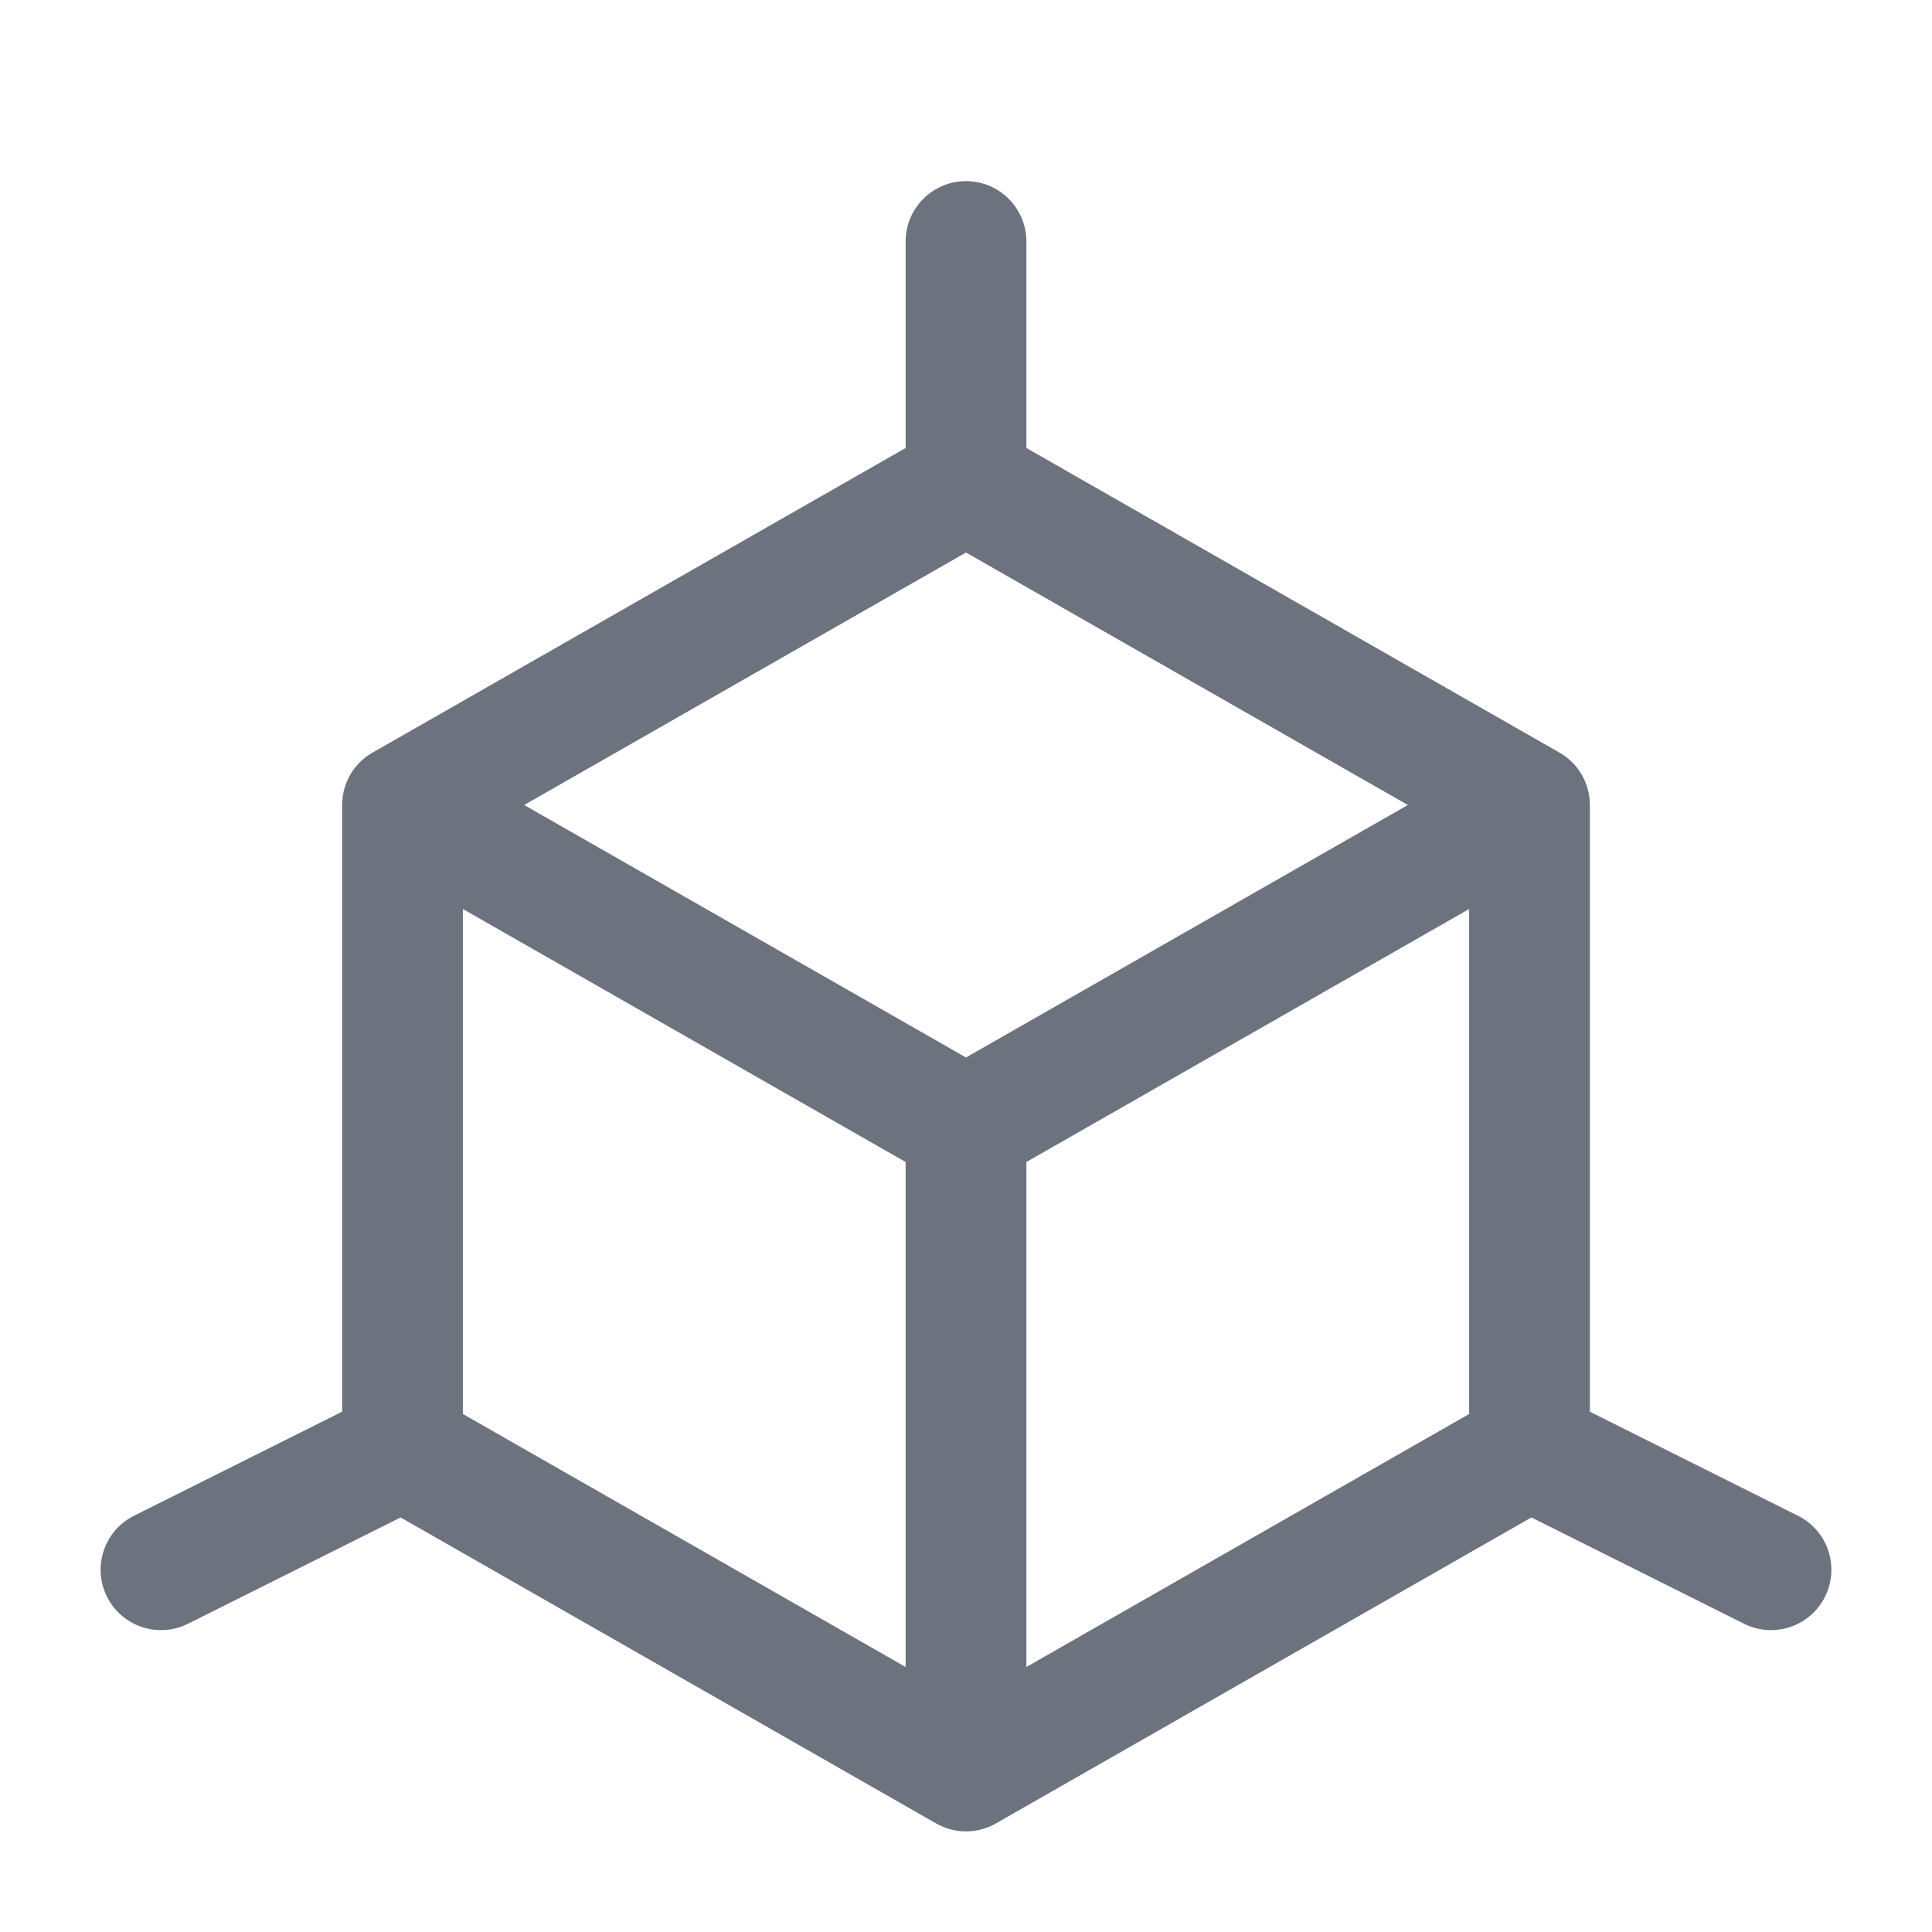 <svg width="24" height="24" viewBox="0 0 24 24" fill="none" xmlns="http://www.w3.org/2000/svg">
<g id="Active=No">
<path id="Vector" d="M19 10H19.75C19.75 9.731 19.606 9.482 19.372 9.349L19 10ZM12 22L11.628 22.651C11.858 22.783 12.142 22.783 12.372 22.651L12 22ZM5 10L4.628 9.349C4.394 9.482 4.25 9.731 4.25 10H5ZM12.75 3C12.75 2.586 12.414 2.25 12 2.25C11.586 2.25 11.25 2.586 11.25 3H12.75ZM21.665 20.171C22.035 20.356 22.486 20.206 22.671 19.835C22.856 19.465 22.706 19.014 22.335 18.829L21.665 20.171ZM1.665 18.829C1.294 19.014 1.144 19.465 1.329 19.835C1.514 20.206 1.965 20.356 2.335 20.171L1.665 18.829ZM11.628 6.651L18.628 10.651L19.372 9.349L12.372 5.349L11.628 6.651ZM18.25 10V18H19.75V10H18.25ZM18.628 17.349L11.628 21.349L12.372 22.651L19.372 18.651L18.628 17.349ZM12.372 21.349L5.372 17.349L4.628 18.651L11.628 22.651L12.372 21.349ZM5.75 18V10H4.25V18H5.75ZM5.372 10.651L12.372 6.651L11.628 5.349L4.628 9.349L5.372 10.651ZM11.25 3V6H12.75V3H11.25ZM4.628 10.651L11.628 14.651L12.372 13.349L5.372 9.349L4.628 10.651ZM12.372 14.651L19.372 10.651L18.628 9.349L11.628 13.349L12.372 14.651ZM18.665 18.671L21.665 20.171L22.335 18.829L19.335 17.329L18.665 18.671ZM2.335 20.171L5.335 18.671L4.665 17.329L1.665 18.829L2.335 20.171ZM11.25 14V22H12.75V14H11.25ZM15.128 8.651L18.628 10.651L19.372 9.349L15.872 7.349L15.128 8.651ZM18.25 10V14H19.75V10H18.25ZM8.128 7.349L4.628 9.349L5.372 10.651L8.872 8.651L8.128 7.349ZM4.25 10V14H5.75V10H4.25ZM8.128 20.651L11.628 22.651L12.372 21.349L8.872 19.349L8.128 20.651ZM12.372 22.651L15.872 20.651L15.128 19.349L11.628 21.349L12.372 22.651Z" fill="#6C737F"/>
</g>
</svg>
